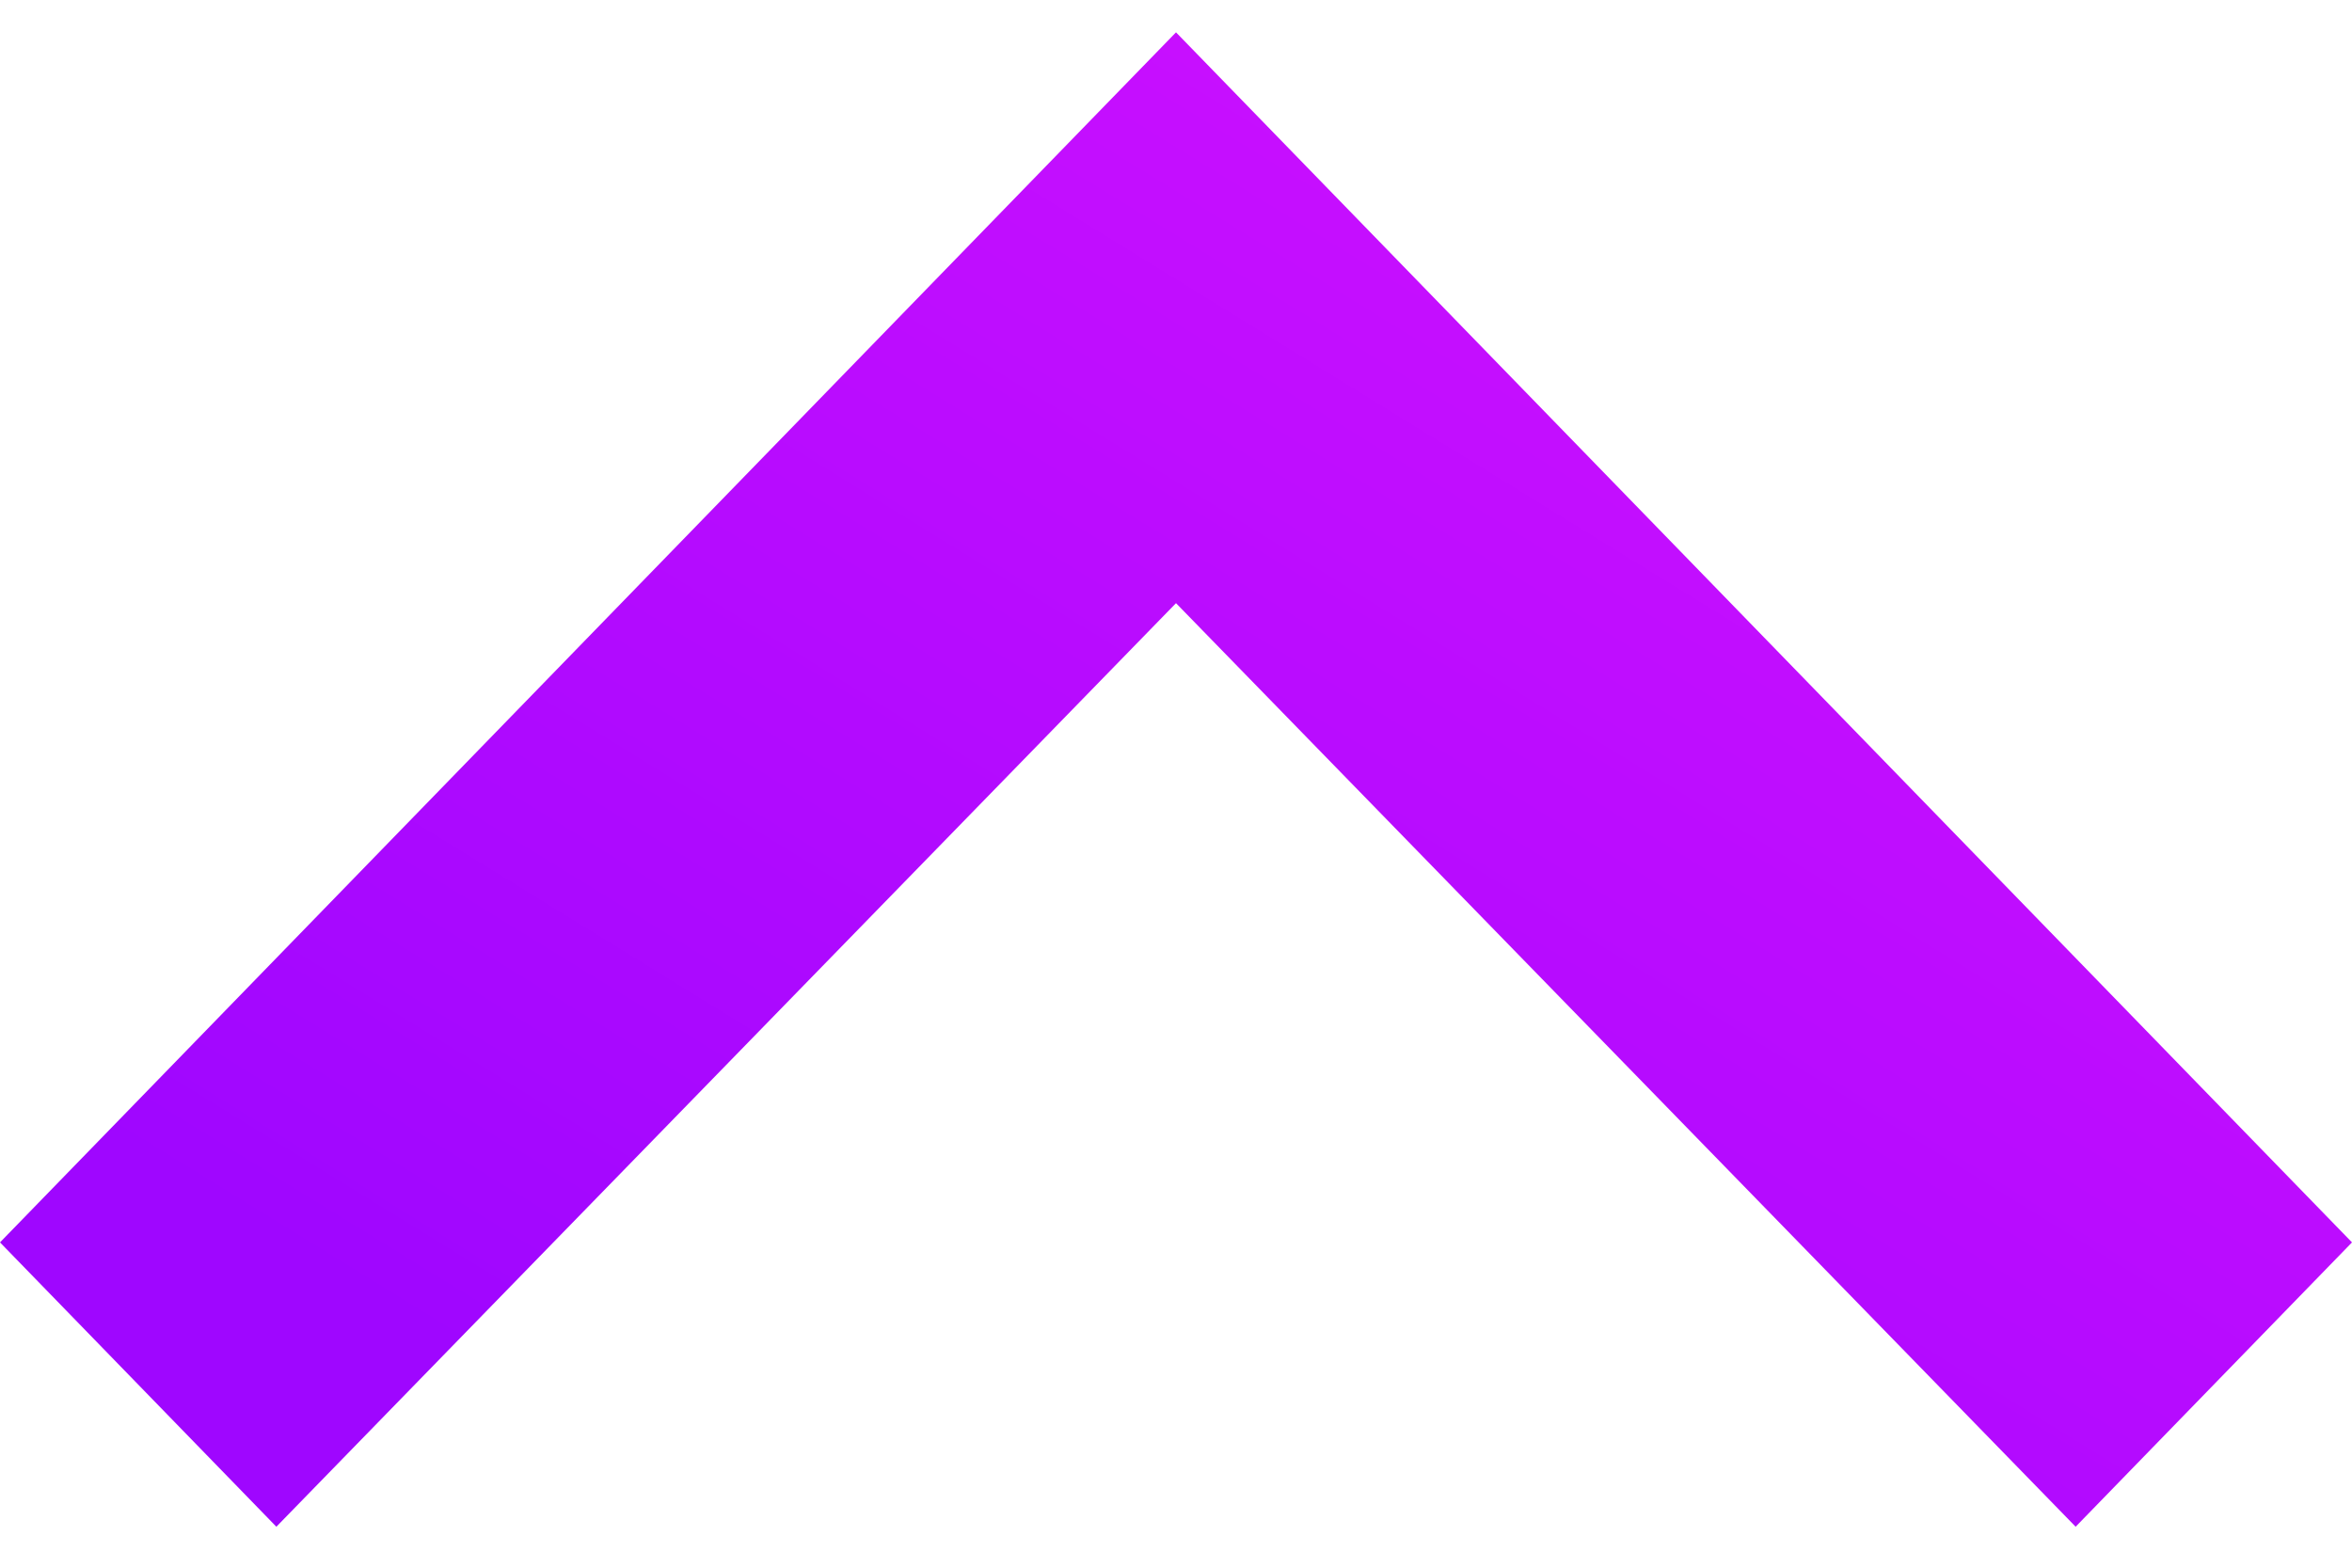 <svg width="12" height="8" viewBox="0 0 12 8" fill="none" xmlns="http://www.w3.org/2000/svg">
<path d="M10.59 7.791L6 3.078L1.41 7.791L0 6.34L6 0.165L12 6.34L10.59 7.791Z" fill="url(#paint0_linear_0_160)"/>
<defs>
<linearGradient id="paint0_linear_0_160" x1="5.234" y1="-1.637" x2="0.615" y2="5.861" gradientUnits="userSpaceOnUse">
<stop stop-color="#CD10FF"/>
<stop offset="1" stop-color="#9F06FF"/>
</linearGradient>
</defs>
</svg>
